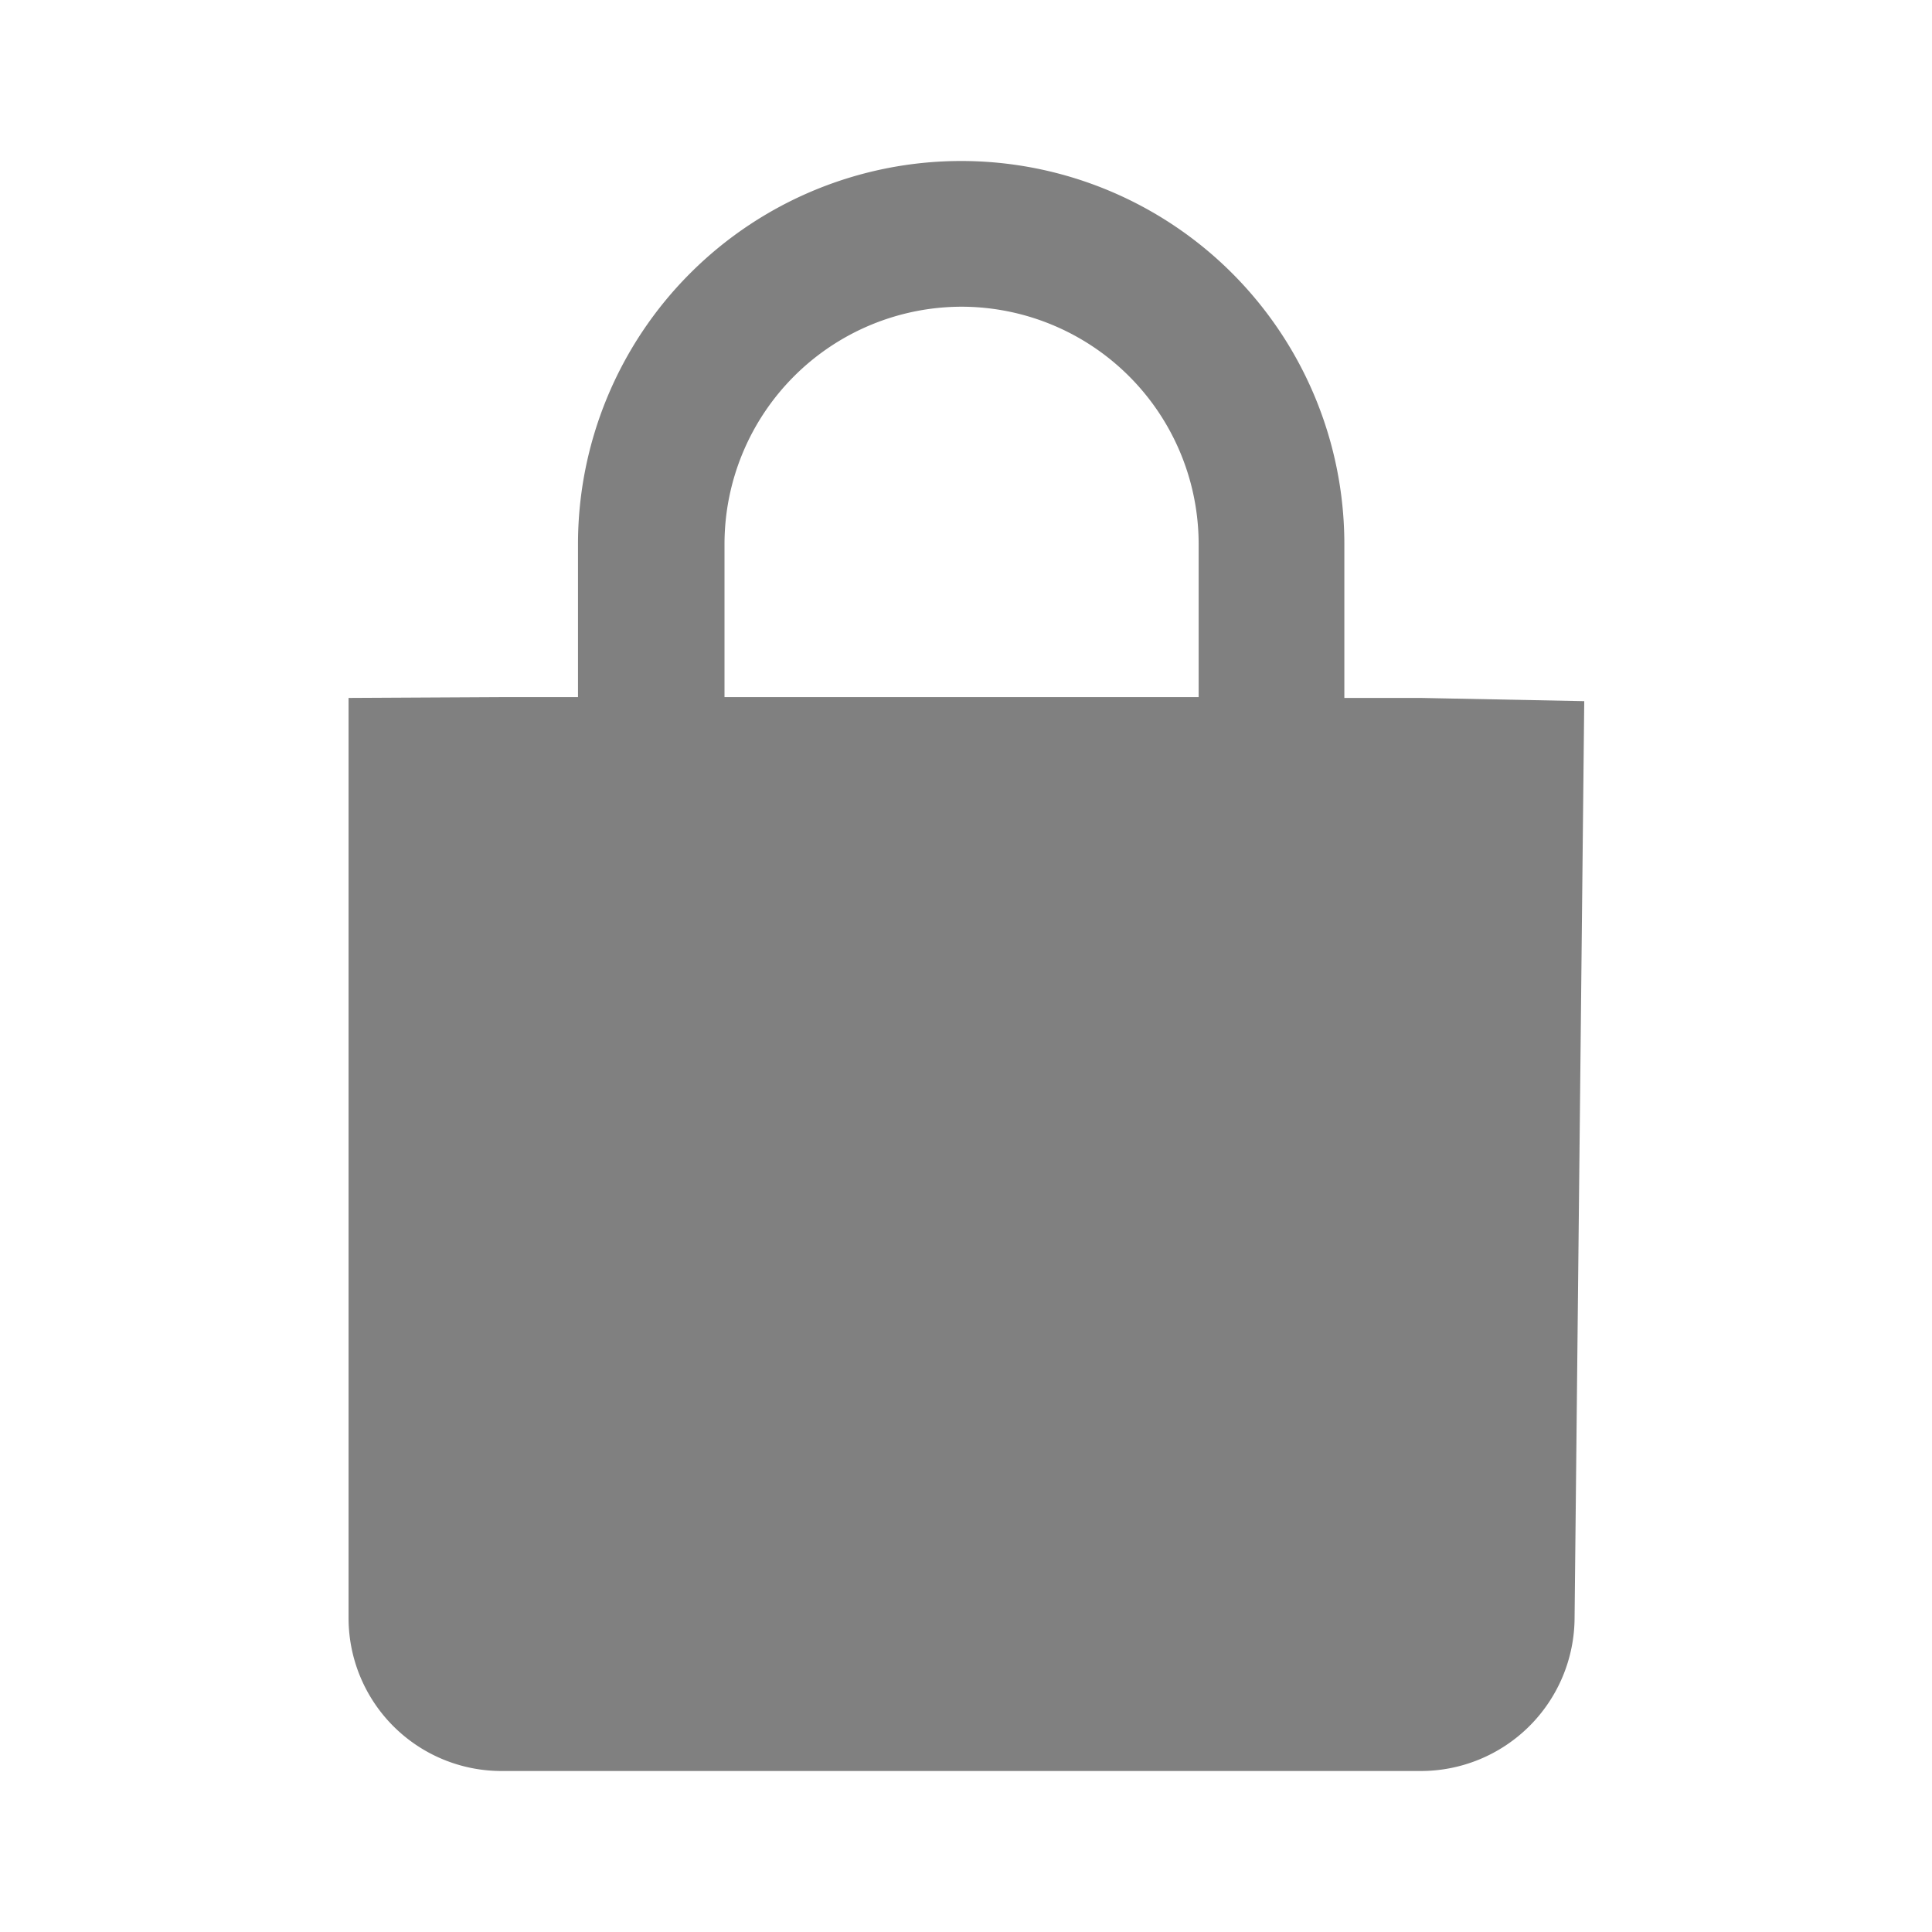 <?xml version="1.0" encoding="UTF-8" standalone="no"?>
<svg
   xmlns:dc="http://purl.org/dc/elements/1.1/"
   xmlns:cc="http://creativecommons.org/ns#"
   xmlns:rdf="http://www.w3.org/1999/02/22-rdf-syntax-ns#"
   xmlns:svg="http://www.w3.org/2000/svg"
   xmlns="http://www.w3.org/2000/svg"
   xmlns:sodipodi="http://sodipodi.sourceforge.net/DTD/sodipodi-0.dtd"
   xmlns:inkscape="http://www.inkscape.org/namespaces/inkscape"
   height="24"
   width="24"
   fill="#ff9800"
   version="1.1"
   id="svg4"
   sodipodi:docname="changes-prevent-symbolic.svg"
   inkscape:version="0.92.4 (5da689c313, 2019-01-14)">
  <defs
     id="defs8" />
  <sodipodi:namedview
     pagecolor="#ffffff"
     bordercolor="#666666"
     borderopacity="1"
     objecttolerance="10"
     gridtolerance="10"
     guidetolerance="10"
     inkscape:pageopacity="0"
     inkscape:pageshadow="2"
     inkscape:window-width="1112"
     inkscape:window-height="480"
     id="namedview6"
     showgrid="false"
     inkscape:zoom="9.8333333"
     inkscape:cx="1.0677966"
     inkscape:cy="12"
     inkscape:window-x="0"
     inkscape:window-y="25"
     inkscape:window-maximized="0"
     inkscape:current-layer="svg4" />
  <path
     d="M 11.94,2 A 4.76,4.76 0 0 0 7.18,6.76 v 1.9 H 6.23 L 4.33,8.67 V 20.1 a 1.9,1.9 0 0 0 1.9,1.9 h 11.42 a 1.91,1.91 0 0 0 1.91,-1.9 L 19.68,8.71 17.65,8.67 H 16.7 V 6.77 A 4.76,4.76 0 0 0 11.94,2 Z m 0,1.81 a 2.95,2.95 0 0 1 2.95,2.95 v 1.9 H 9 v -1.9 a 2.95,2.95 0 0 1 2.95,-2.95 z"
     id="path2"
     inkscape:connector-curvature="0"
     style="fill:#808080" />
</svg>

